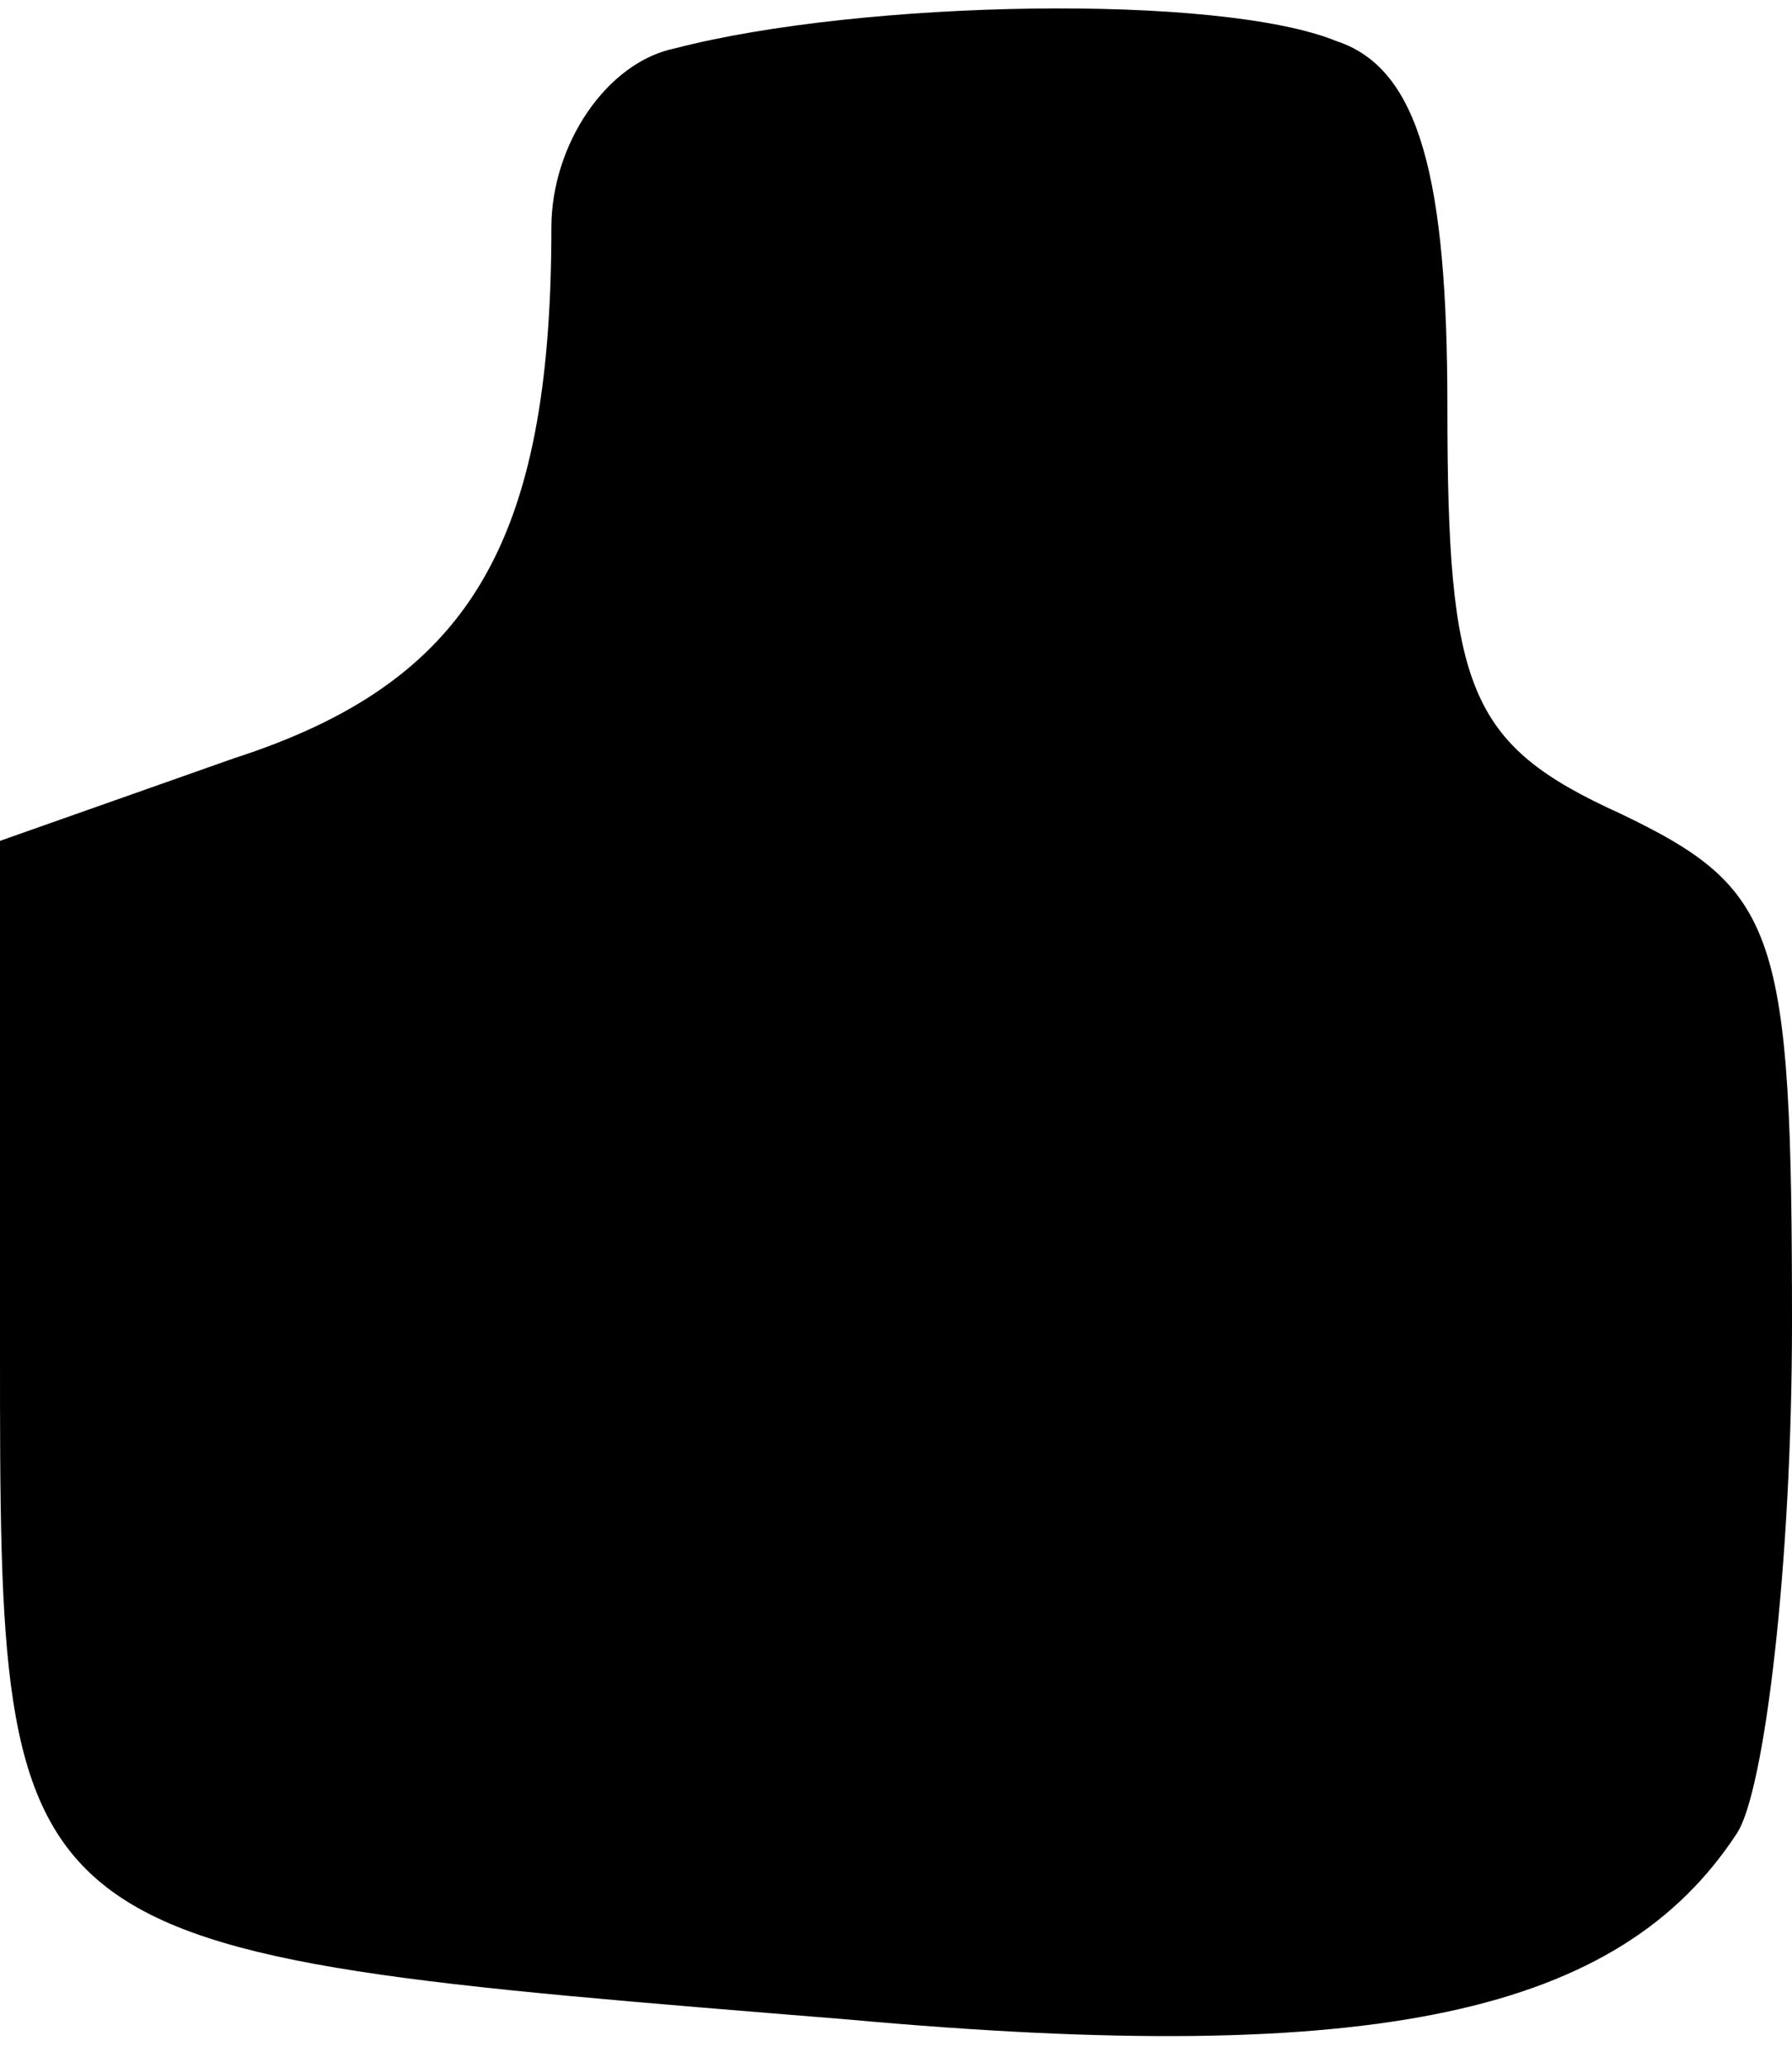<?xml version="1.0" standalone="no"?>
<!DOCTYPE svg PUBLIC "-//W3C//DTD SVG 20010904//EN"
 "http://www.w3.org/TR/2001/REC-SVG-20010904/DTD/svg10.dtd">
<svg version="1.0" xmlns="http://www.w3.org/2000/svg"
 width="26pt" height="30pt" viewBox="0 0 26 30"
 preserveAspectRatio="xMidYMid meet">
<g transform="translate(0,30) scale(0.1,-0.1)"
fill="#000000" stroke="none">
<path fill="#000000" stroke="none" d="M98 293 c-10 -2 -18 -14 -18 -26 0 -46
-12 -66 -46 -77 l-34 -12 0 -74 c0 -88 0 -87 123 -97 77 -7 112 1 129 27 4 6
8 39 8 74 0 57 -2 63 -25 74 -22 10 -25 18 -25 59 0 33 -4 49 -16 53 -17 7
-69 6 -96 -1z"/>
</g>
</svg>
